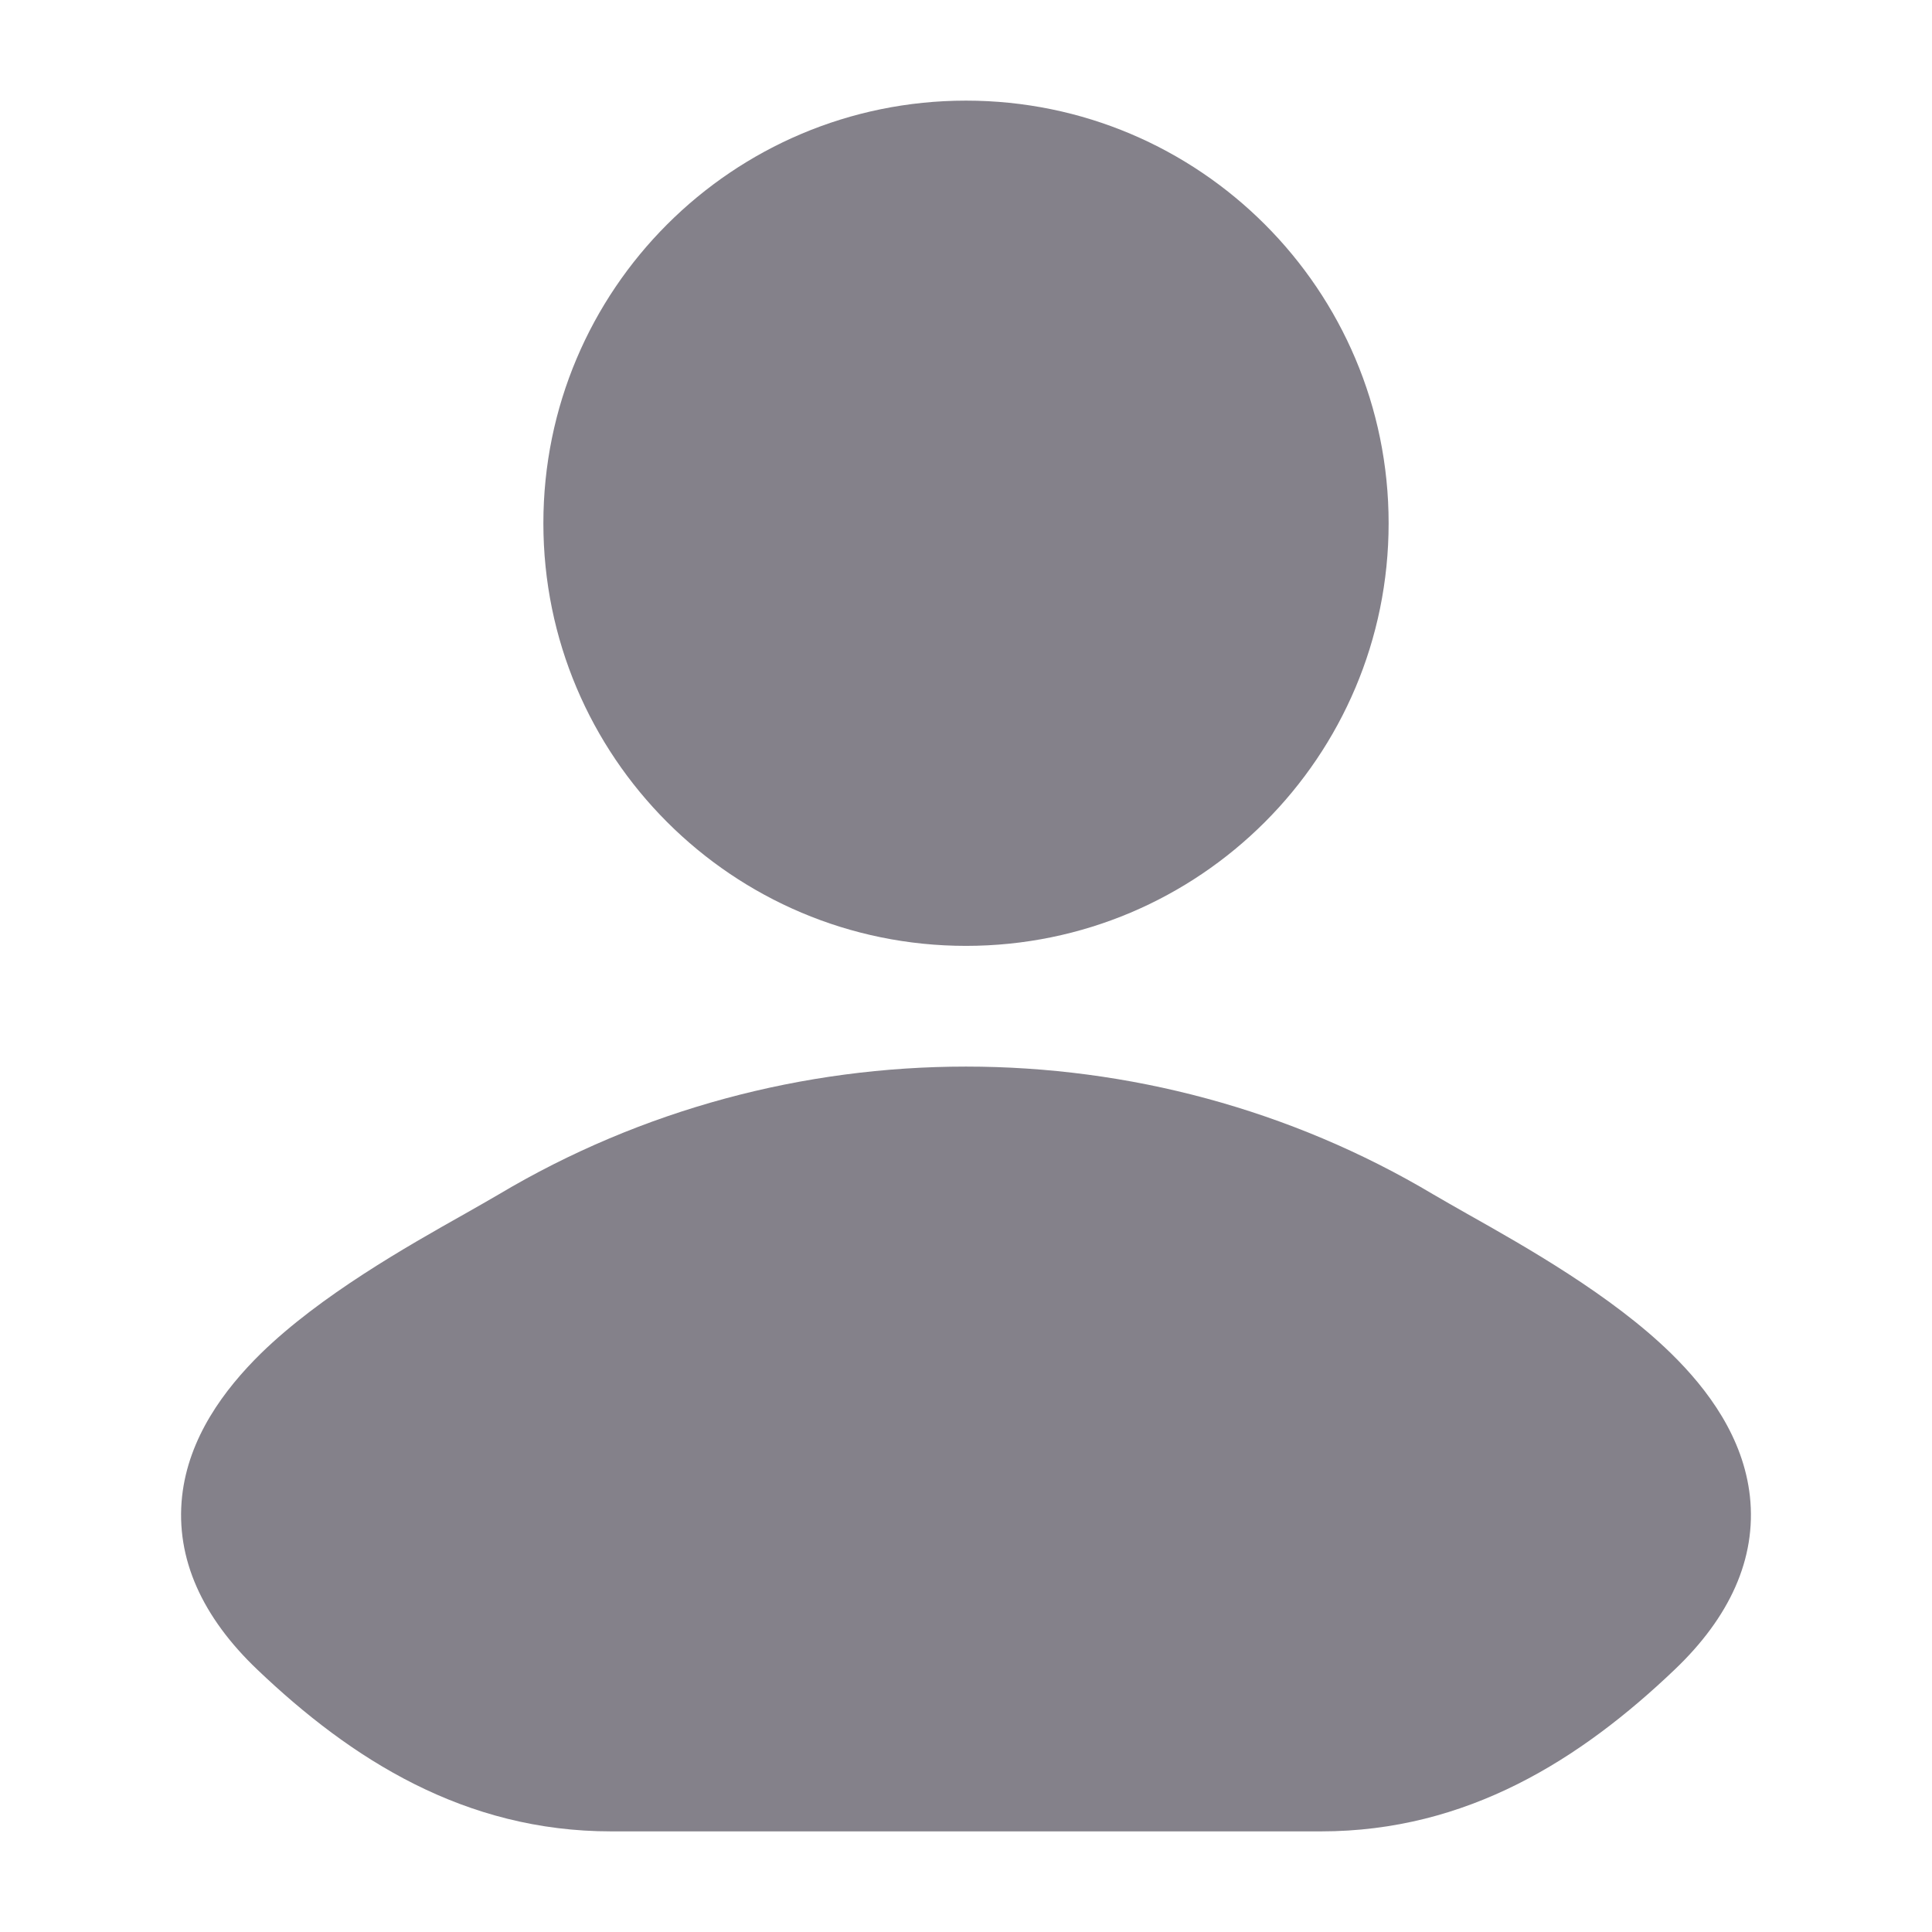 <svg width="12" height="12" viewBox="0 0 12 12" fill="none" xmlns="http://www.w3.org/2000/svg">
<path d="M8.903 7.419C8.961 7.453 9.033 7.494 9.114 7.54C9.471 7.741 10.01 8.045 10.379 8.406C10.61 8.632 10.829 8.93 10.869 9.294C10.911 9.682 10.742 10.046 10.402 10.37C9.817 10.928 9.114 11.375 8.205 11.375H3.796C2.886 11.375 2.183 10.928 1.598 10.37C1.258 10.046 1.089 9.682 1.131 9.294C1.171 8.93 1.391 8.632 1.621 8.406C1.991 8.045 2.529 7.741 2.886 7.54C2.967 7.494 3.039 7.453 3.097 7.419C4.874 6.36 7.126 6.36 8.903 7.419Z" fill="#84818A"/>
<path d="M3.375 3.25C3.375 1.8 4.55 0.625 6 0.625C7.45 0.625 8.625 1.8 8.625 3.25C8.625 4.7 7.45 5.875 6 5.875C4.55 5.875 3.375 4.7 3.375 3.25Z" fill="#84818A"/>
</svg>
